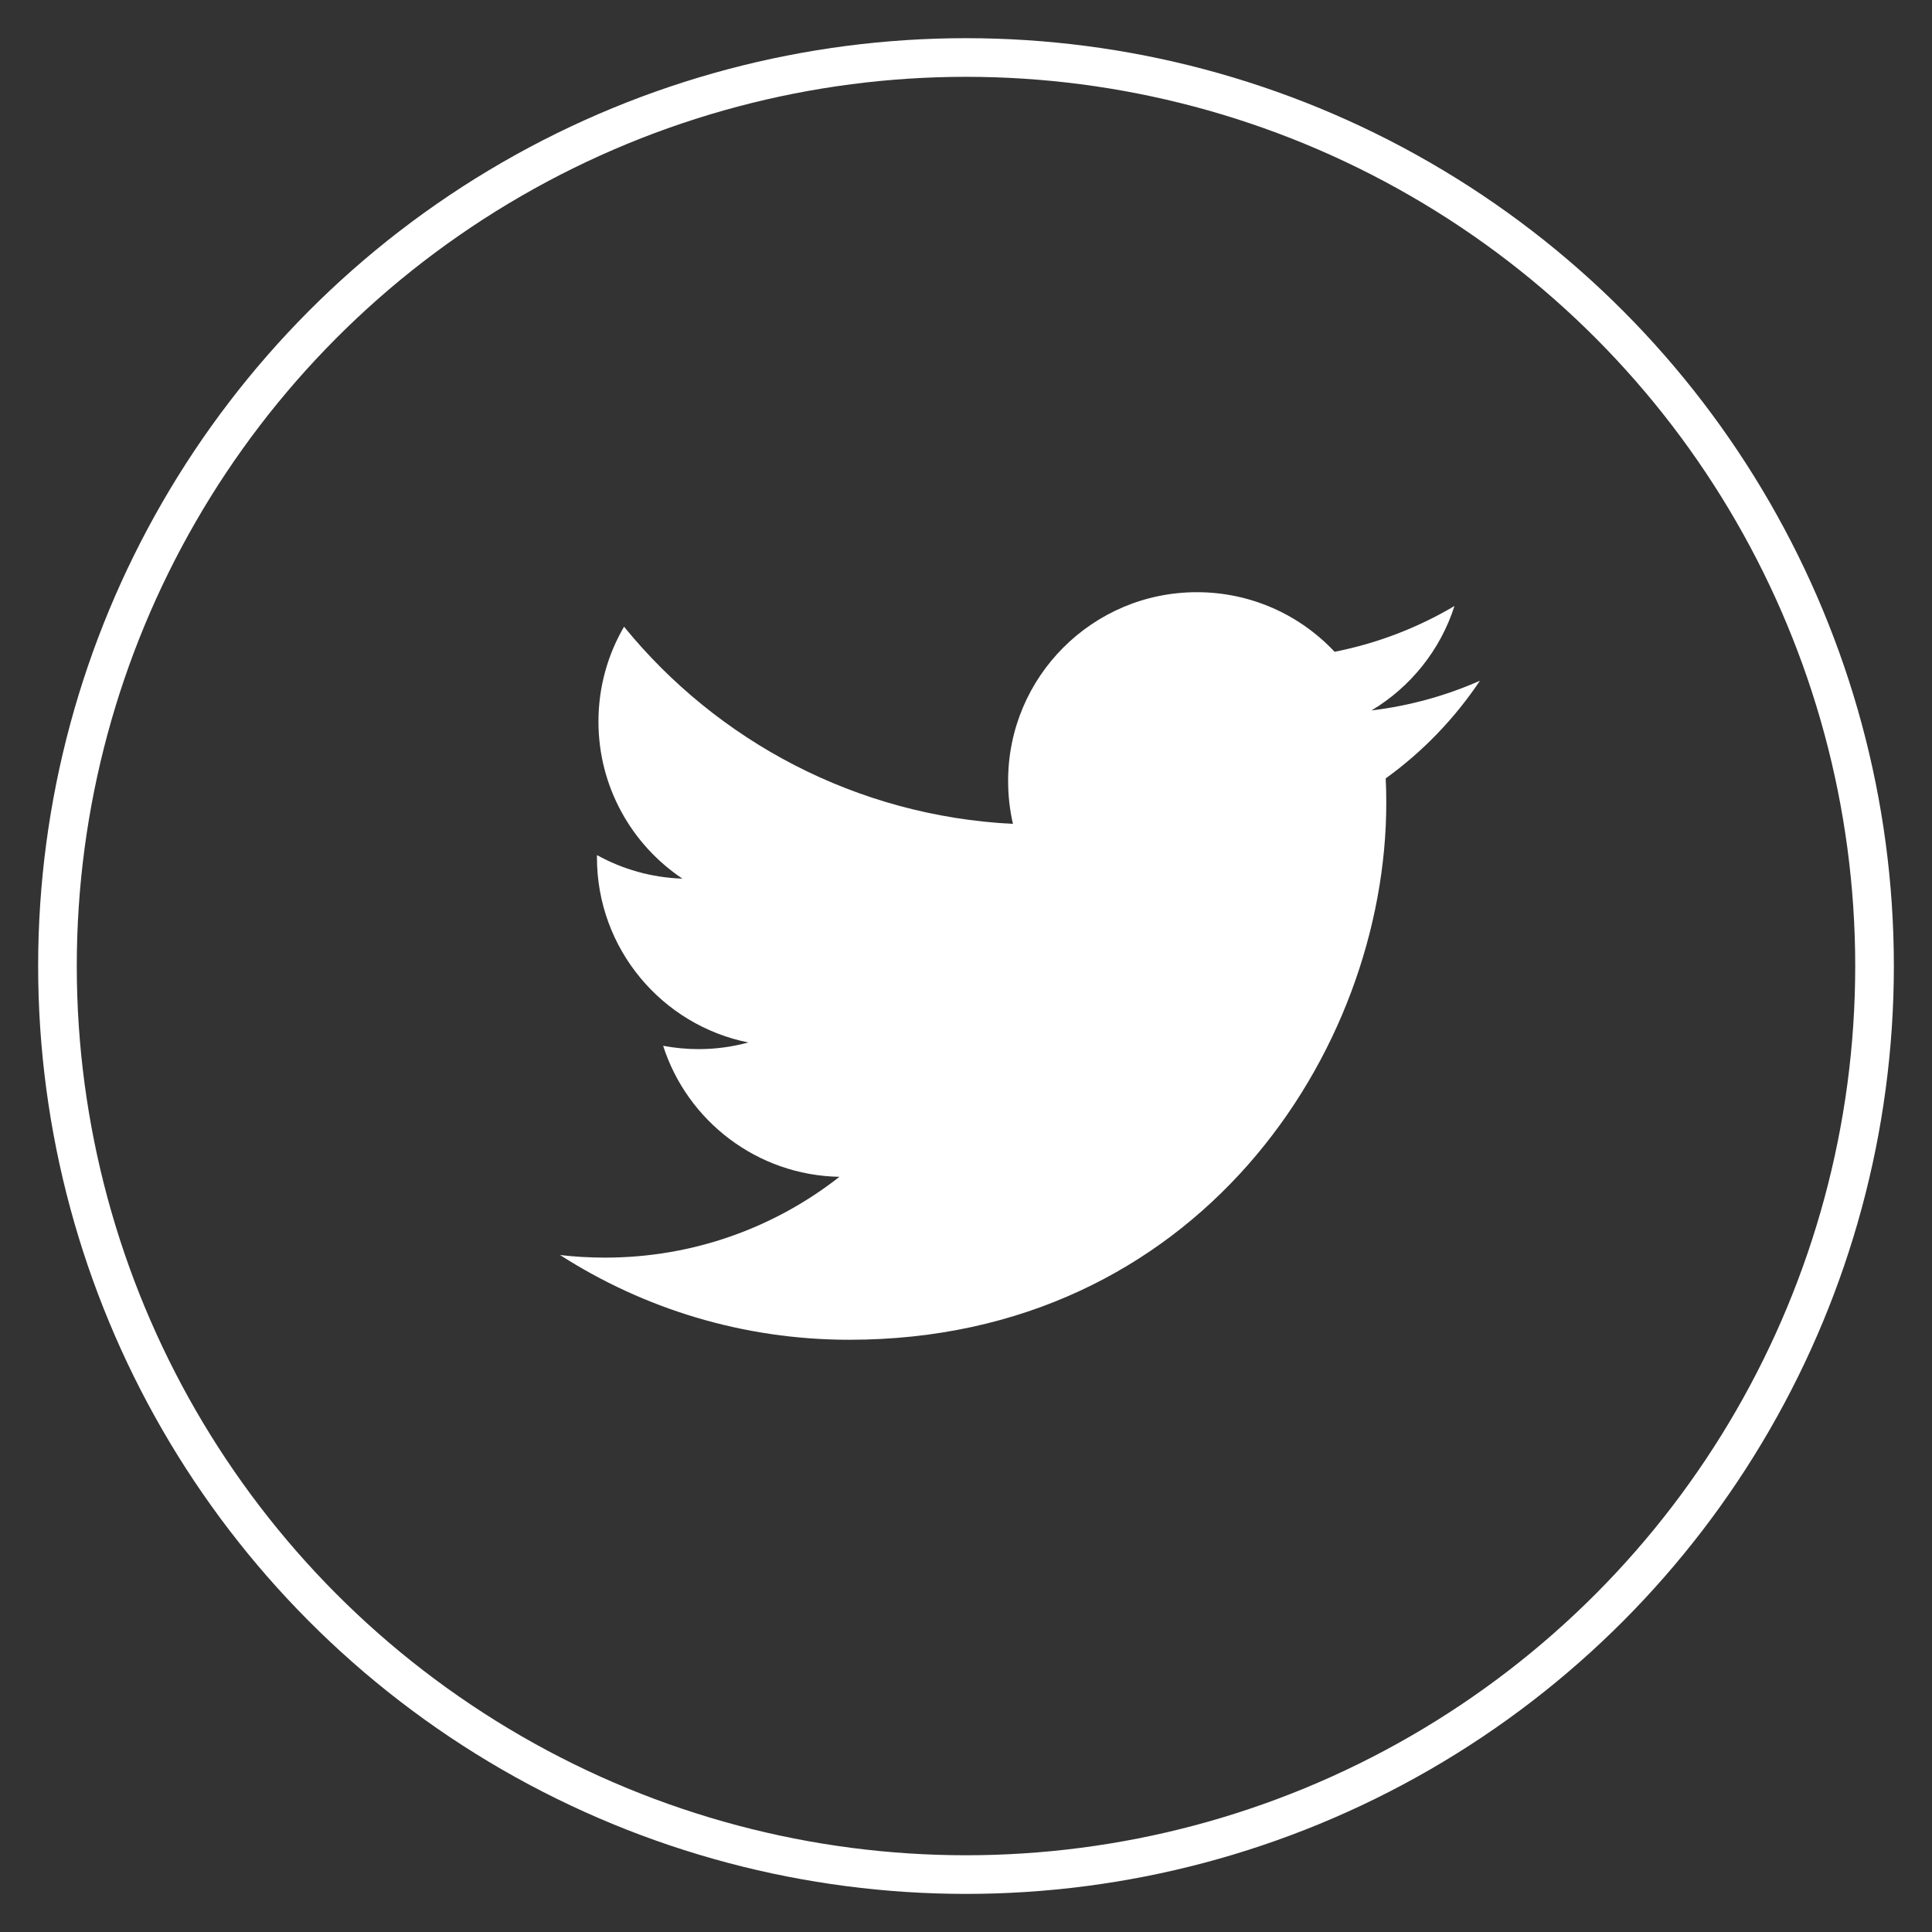 <?xml version="1.0" encoding="utf-8"?>
<!-- Generator: Adobe Illustrator 16.0.3, SVG Export Plug-In . SVG Version: 6.00 Build 0)  -->
<!DOCTYPE svg PUBLIC "-//W3C//DTD SVG 1.1//EN" "http://www.w3.org/Graphics/SVG/1.1/DTD/svg11.dtd">
<svg version="1.1" id="Layer_1" xmlns="http://www.w3.org/2000/svg" xmlns:xlink="http://www.w3.org/1999/xlink" x="0px" y="0px"
	 width="50px" height="50px" viewBox="0 0 50 50" enable-background="new 0 0 50 50" xml:space="preserve">
<rect x="0" y="0" width="50" height="50" fill="#333333" stroke="none"/>
<g>
	<circle id="twit_3_" fill="none" stroke="#FFFFFF" stroke-miterlimit="10" cx="25" cy="25.001" r="23.513"/>
	<path id="twit_2_" fill="#FFFFFF" d="M38.301,17.617c-0.877,0.387-1.818,0.65-2.807,0.769c1.01-0.604,1.783-1.563,2.148-2.703
		c-0.943,0.559-1.99,0.966-3.103,1.185c-0.892-0.951-2.16-1.542-3.563-1.542c-2.699,0-4.886,2.187-4.886,4.883
		c0,0.384,0.043,0.756,0.125,1.113c-4.057-0.204-7.658-2.147-10.065-5.103c-0.421,0.722-0.662,1.56-0.662,2.455
		c0,1.693,0.862,3.189,2.173,4.065c-0.801-0.026-1.553-0.245-2.211-0.609c-0.001,0.019-0.001,0.04-0.001,0.061
		c0,2.365,1.684,4.341,3.918,4.788c-0.41,0.112-0.842,0.172-1.287,0.172c-0.315,0-0.62-0.03-0.918-0.086
		c0.621,1.939,2.426,3.352,4.563,3.391c-1.672,1.311-3.778,2.091-6.066,2.091c-0.394,0-0.783-0.022-1.165-0.067
		c2.161,1.386,4.729,2.193,7.487,2.193c8.984,0,13.896-7.441,13.896-13.896c0-0.212-0.004-0.422-0.015-0.632
		C36.818,19.456,37.646,18.596,38.301,17.617z"/>
</g>
</svg>
